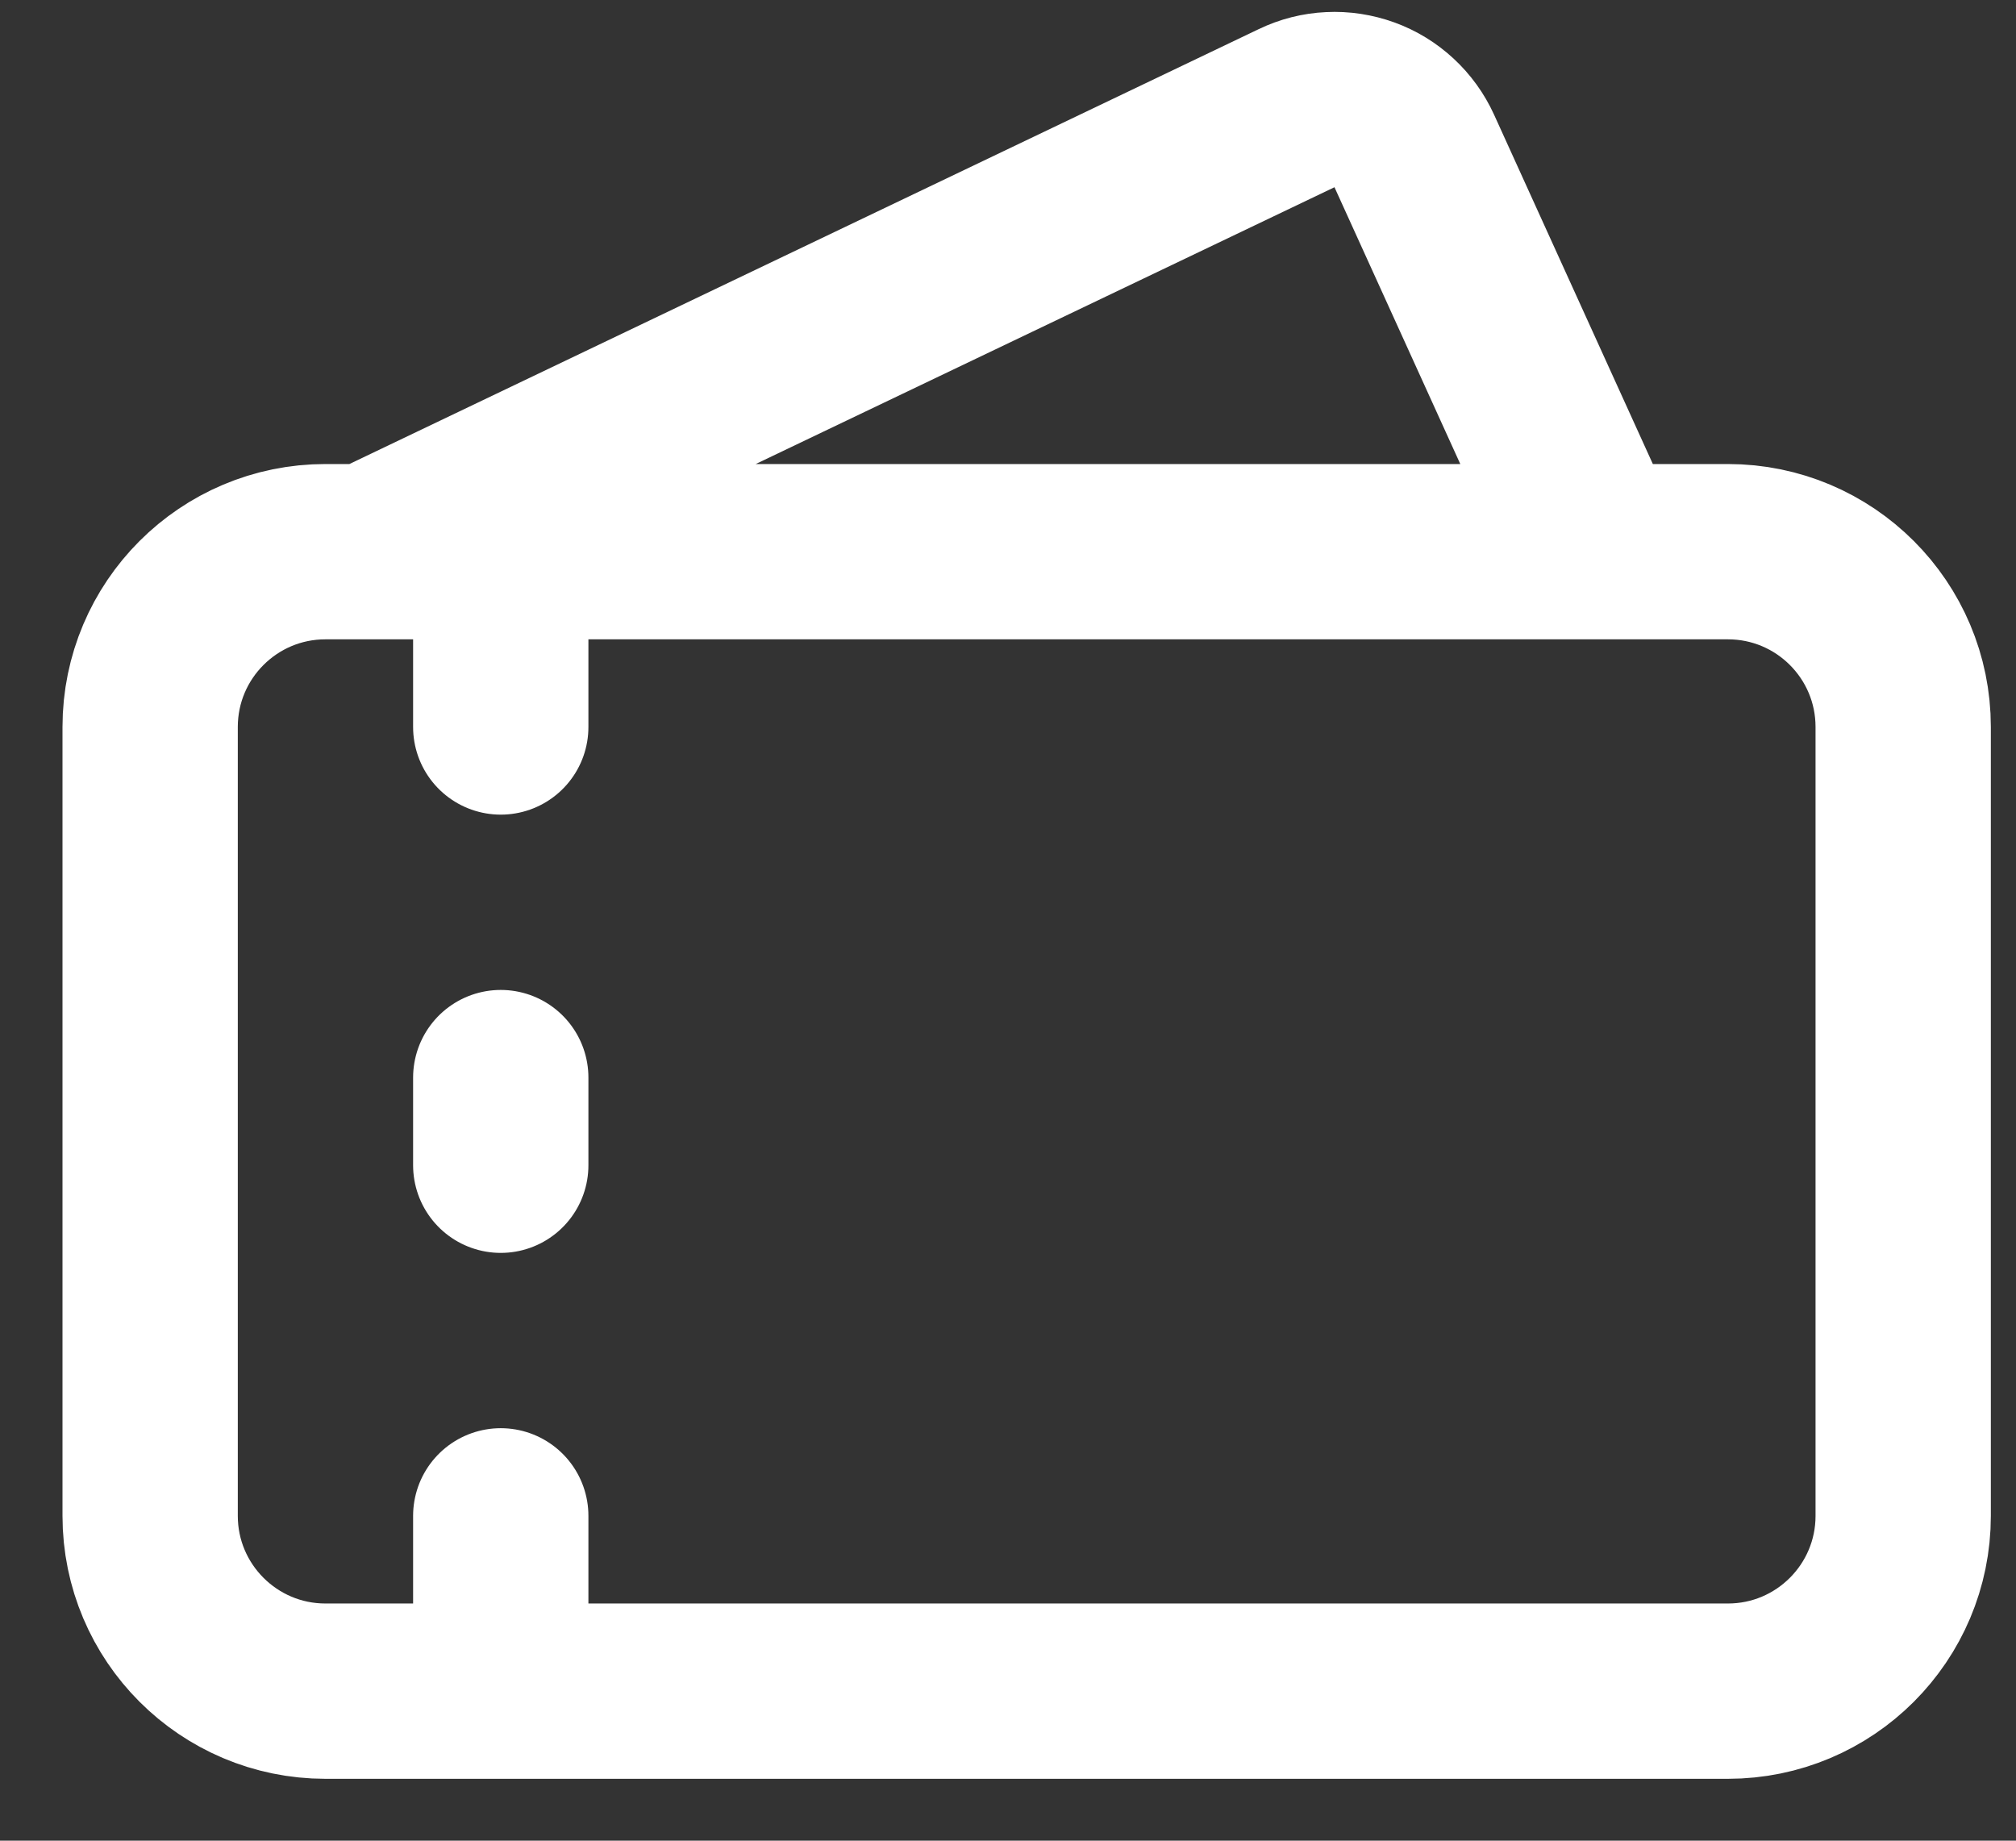<svg width="23" height="21" viewBox="0 0 23 21" fill="none" xmlns="http://www.w3.org/2000/svg">
<rect x="0" y="0" width="23" height="21" fill="#333333" stroke="none"/>
<path d="M4.213 6.294L14.793 1.234C14.913 1.176 15.043 1.143 15.176 1.137C15.309 1.13 15.442 1.151 15.567 1.196C15.692 1.241 15.806 1.311 15.904 1.402C16.001 1.492 16.08 1.601 16.135 1.722L18.213 6.294M5.713 8.294V6.294M5.713 12.294V13.294M5.713 17.294V19.294M3.713 6.294L19.713 6.294C20.818 6.294 21.713 7.189 21.713 8.294V17.294C21.713 18.398 20.818 19.294 19.713 19.294H3.713C2.609 19.294 1.713 18.398 1.713 17.294L1.713 8.294C1.713 7.189 2.609 6.294 3.713 6.294Z" stroke="white" stroke-width="2" stroke-linecap="round" stroke-linejoin="round"/>
</svg>
